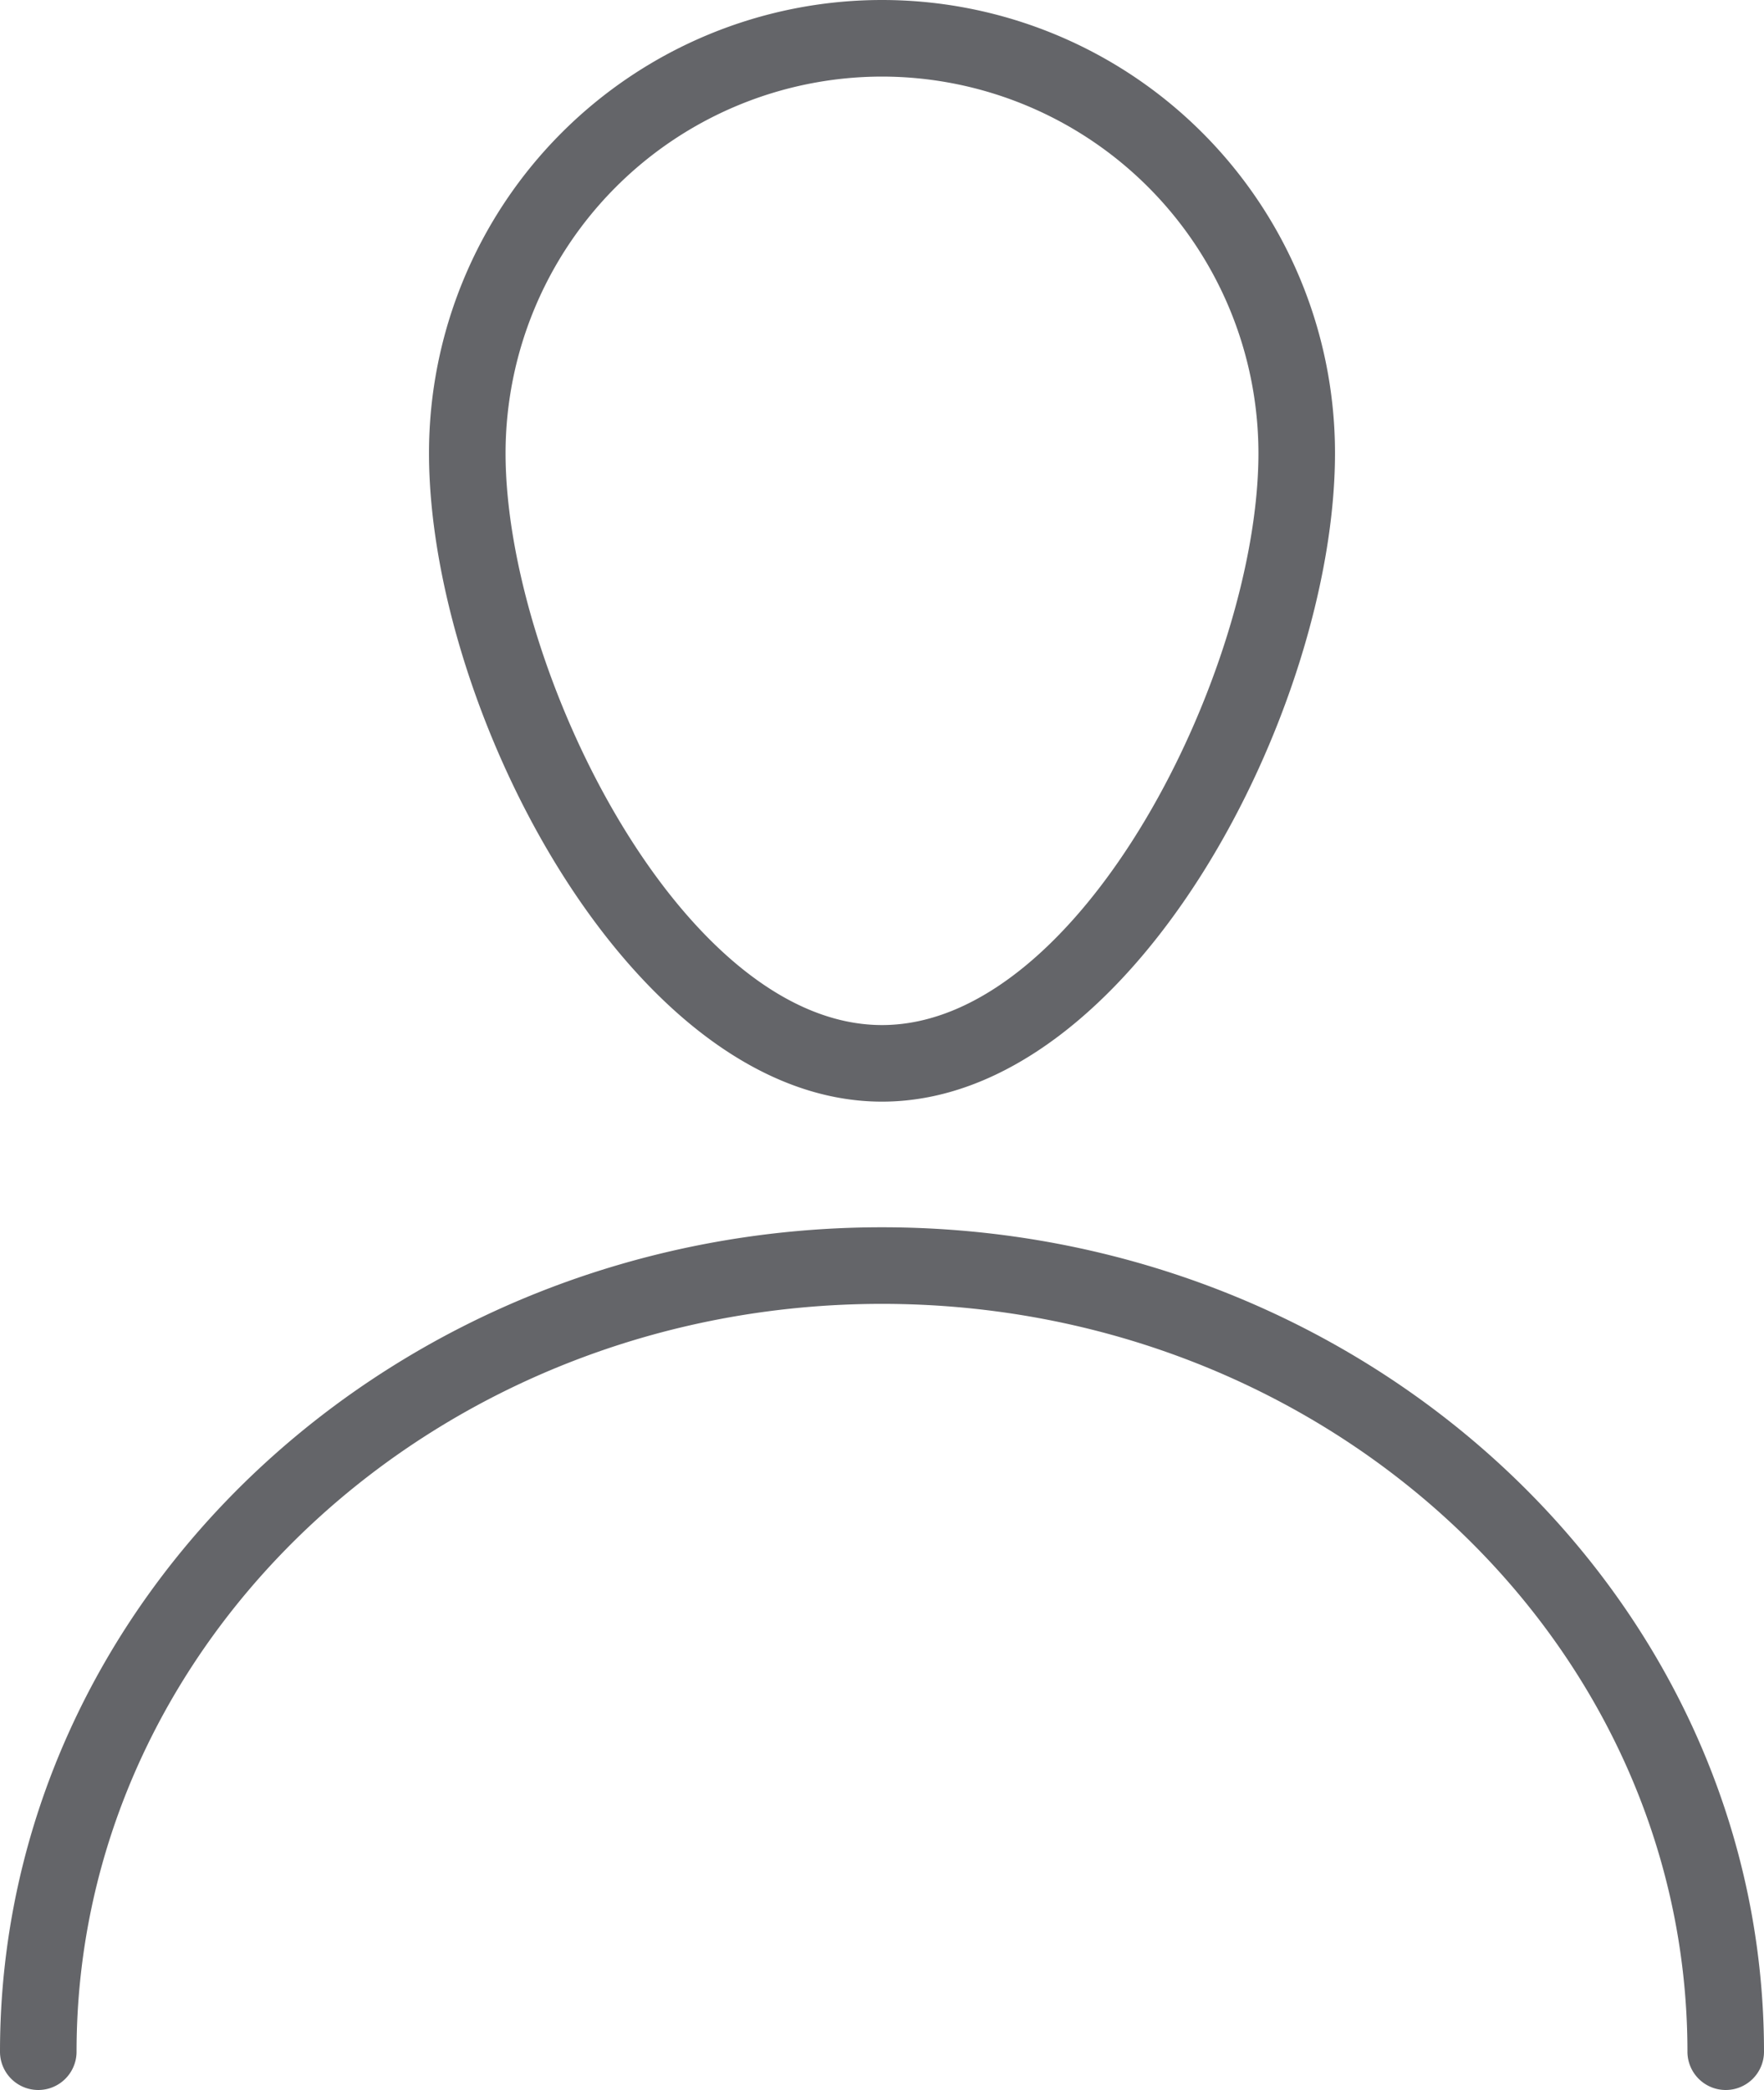<svg xmlns="http://www.w3.org/2000/svg" viewBox="0 0 100 118.44"><defs><style>.cls-1{fill:#646569;}</style></defs><g id="Lager_2" data-name="Lager 2"><g id="Lager_1-2" data-name="Lager 1"><path class="cls-1" d="M50,62.43c-14.18,0-25.68-22.24-25.68-36.75a25.68,25.68,0,0,1,51.36,0C75.68,40.19,64.18,62.43,50,62.43ZM50,4.34A21.36,21.36,0,0,0,28.66,25.68c0,12.21,10,32.41,21.34,32.41s21.34-20.2,21.34-32.41A21.36,21.36,0,0,0,50,4.34Z"/><path class="cls-1" d="M97.83,118.44a2.17,2.17,0,0,1-2.17-2.17C95.66,92.9,75.18,73.89,50,73.89S4.34,92.9,4.34,116.27a2.17,2.17,0,0,1-4.34,0C0,90.51,22.43,69.55,50,69.55s50,21,50,46.72A2.17,2.17,0,0,1,97.83,118.44Z"/></g></g></svg>
